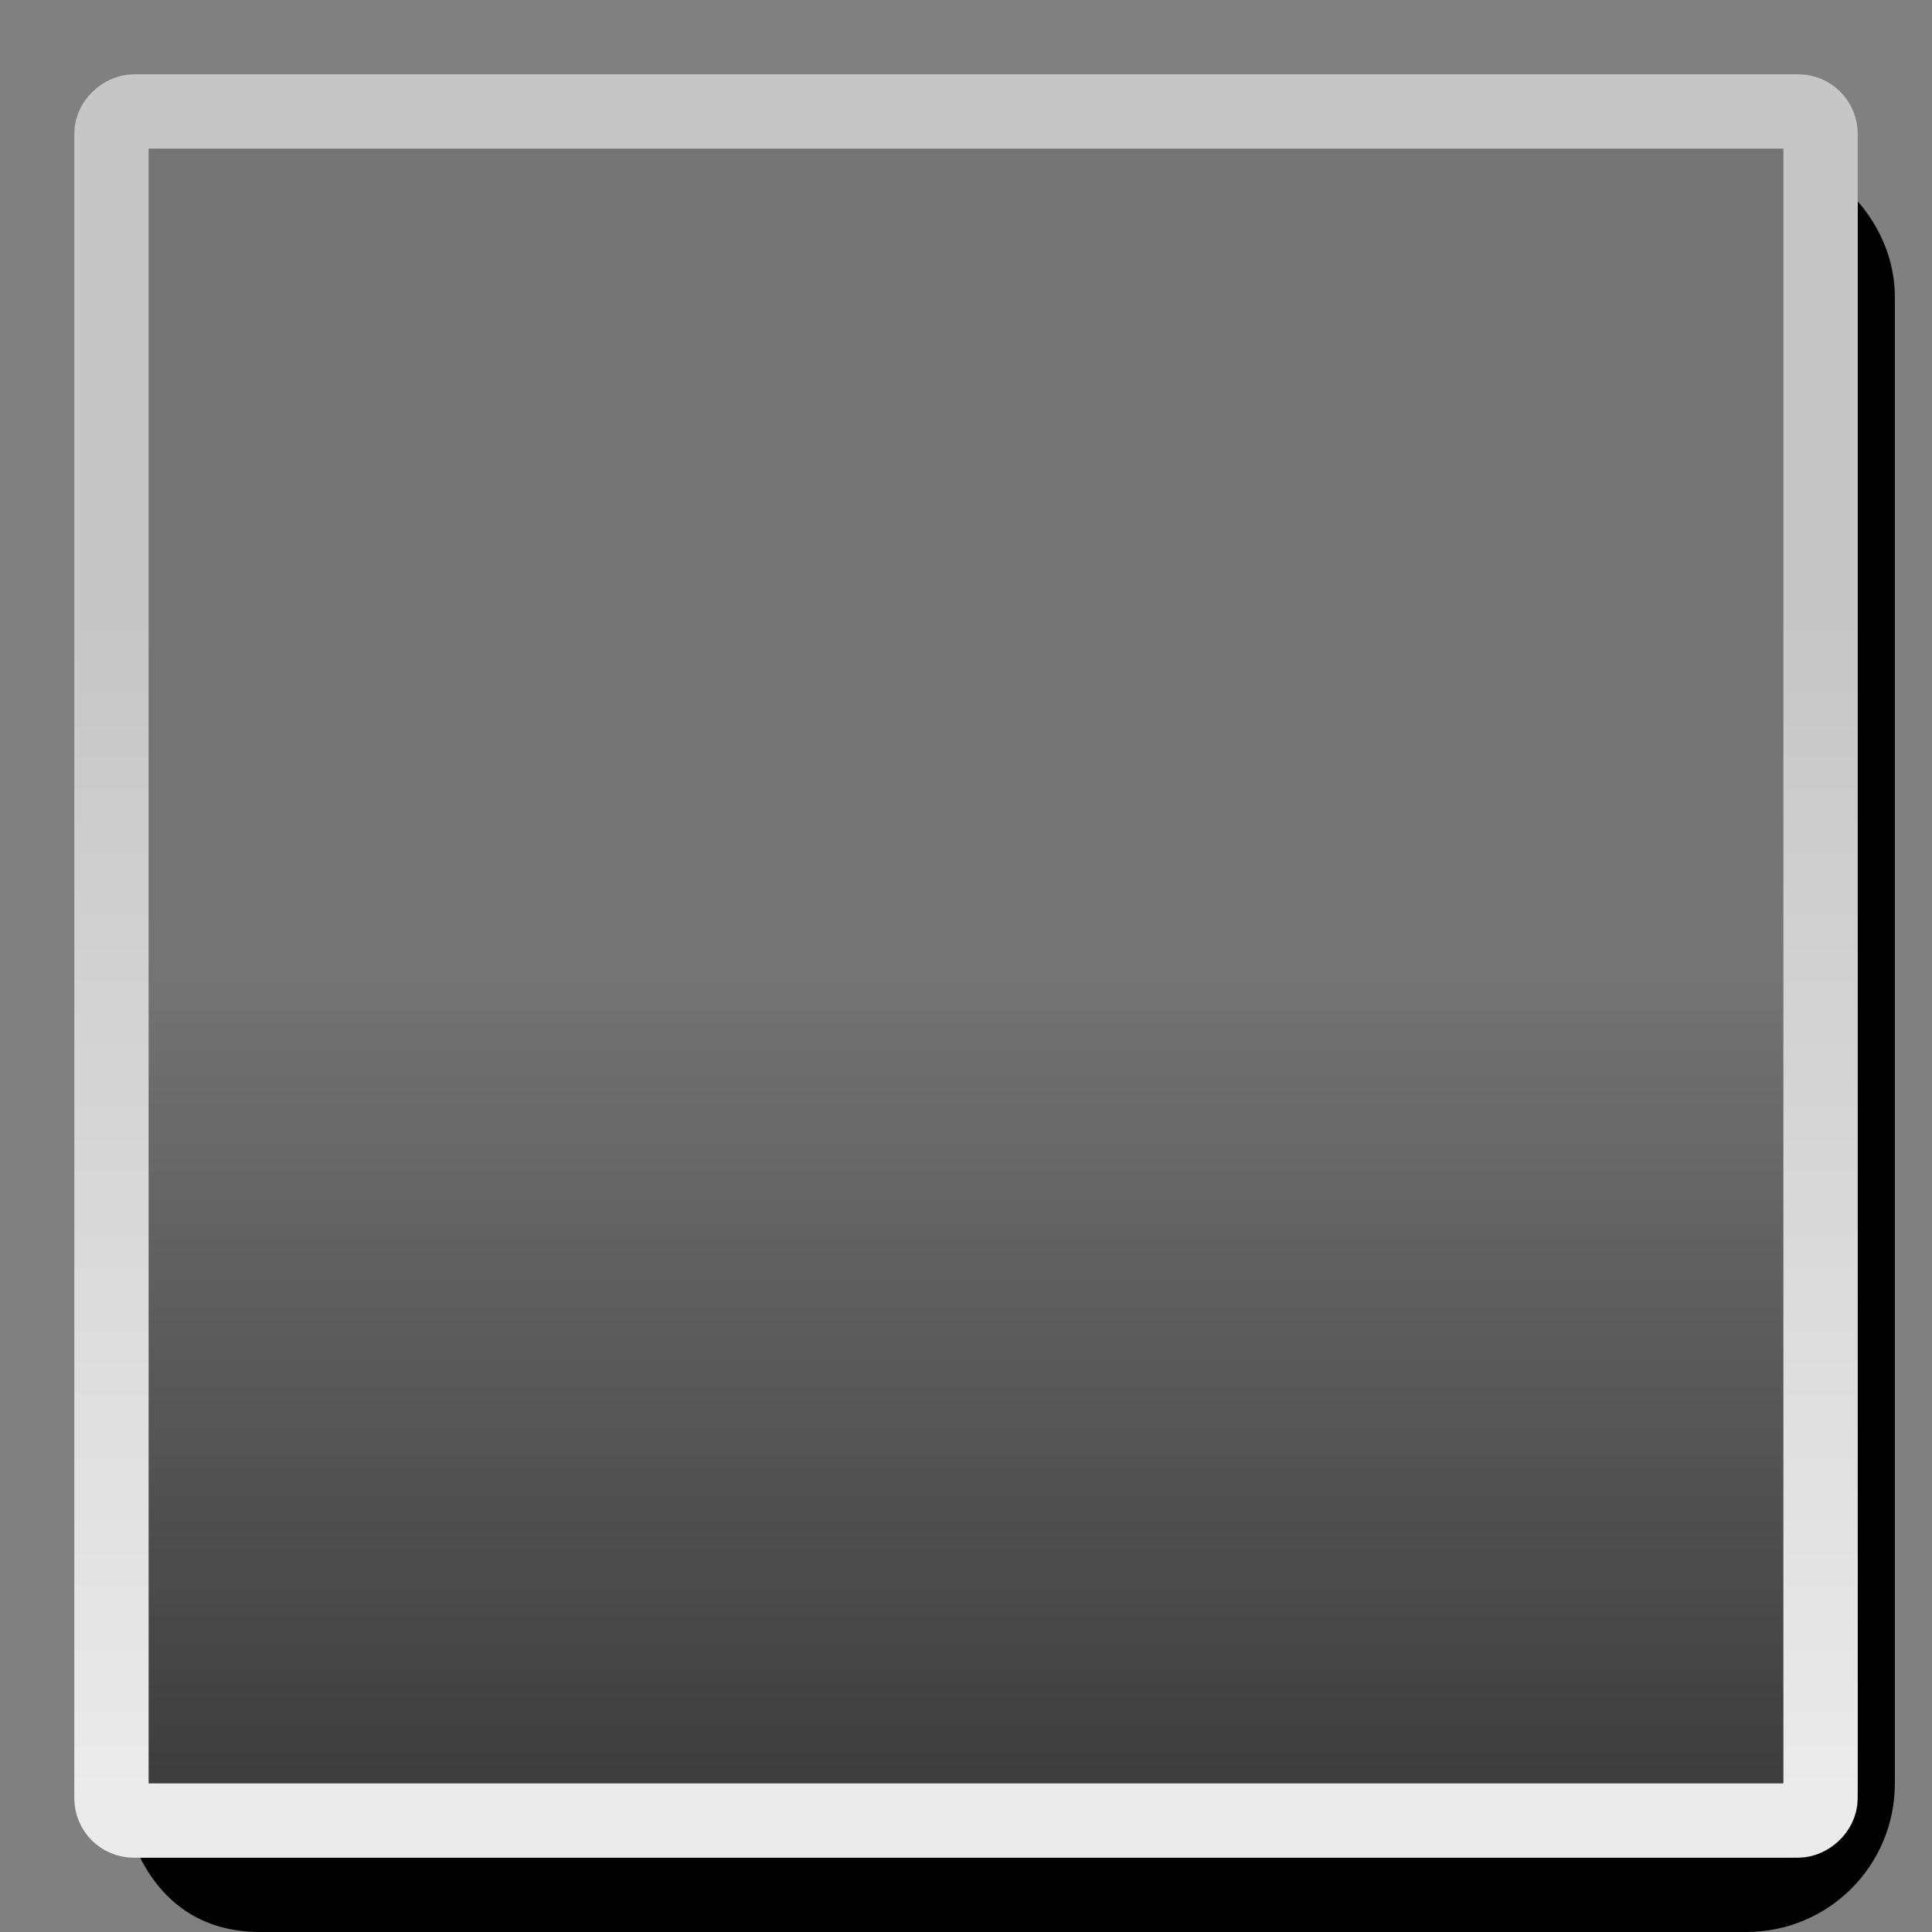 <svg width="26" height="26" version="1.1" xmlns="http://www.w3.org/2000/svg">
	<rect width="100%" height="100%" fill="#808080" stroke="none"/>
	<defs>
		<linearGradient id="b" x1="1.422" x2="24.143" y1="19.7" y2="19.7" gradientTransform="translate(3.0040741e-5,-26)" gradientUnits="userSpaceOnUse">
			<stop stop-color="#c6c6c6" offset="0"/>
			<stop stop-color="#c6c6c6" offset=".301"/>
			<stop stop-color="#ebebeb" offset="1"/>
		</linearGradient>
		<linearGradient id="a" x1="2" x2="24" y1="12" y2="12" gradientTransform="translate(0,-24)" gradientUnits="userSpaceOnUse">
			<stop stop-opacity=".005" offset="0"/>
			<stop stop-opacity="0" offset=".5"/>
			<stop stop-opacity=".475" offset="1"/>
		</linearGradient>
	</defs>
	<path d="m25 2.709v21.291c0 .545-.455 1-1 1h-22c-.043 0-.073.004-.115-.002.289.571.795 1.002 1.615 1.002h20c1.108 0 2-.892 2-2v-20c0-.5-.198-.942-.5-1.291z"/>
	<rect transform="rotate(90)" x="1.5" y="-24.5" width="23" height="23" rx="1.5" ry="1.5" color="#ffffff" fill="url(#a)"/>
	<rect transform="rotate(90)" x="1.5" y="-24.5" width="23" height="23" rx=".3" ry=".3" fill="none" stroke="url(#b)" stroke-linecap="round" stroke-linejoin="round" style="paint-order:fill markers stroke"/>
	<rect transform="rotate(90)" x="2" y="-24" width="22" height="22" color="#ffffff" fill-opacity=".09"/>
</svg>
